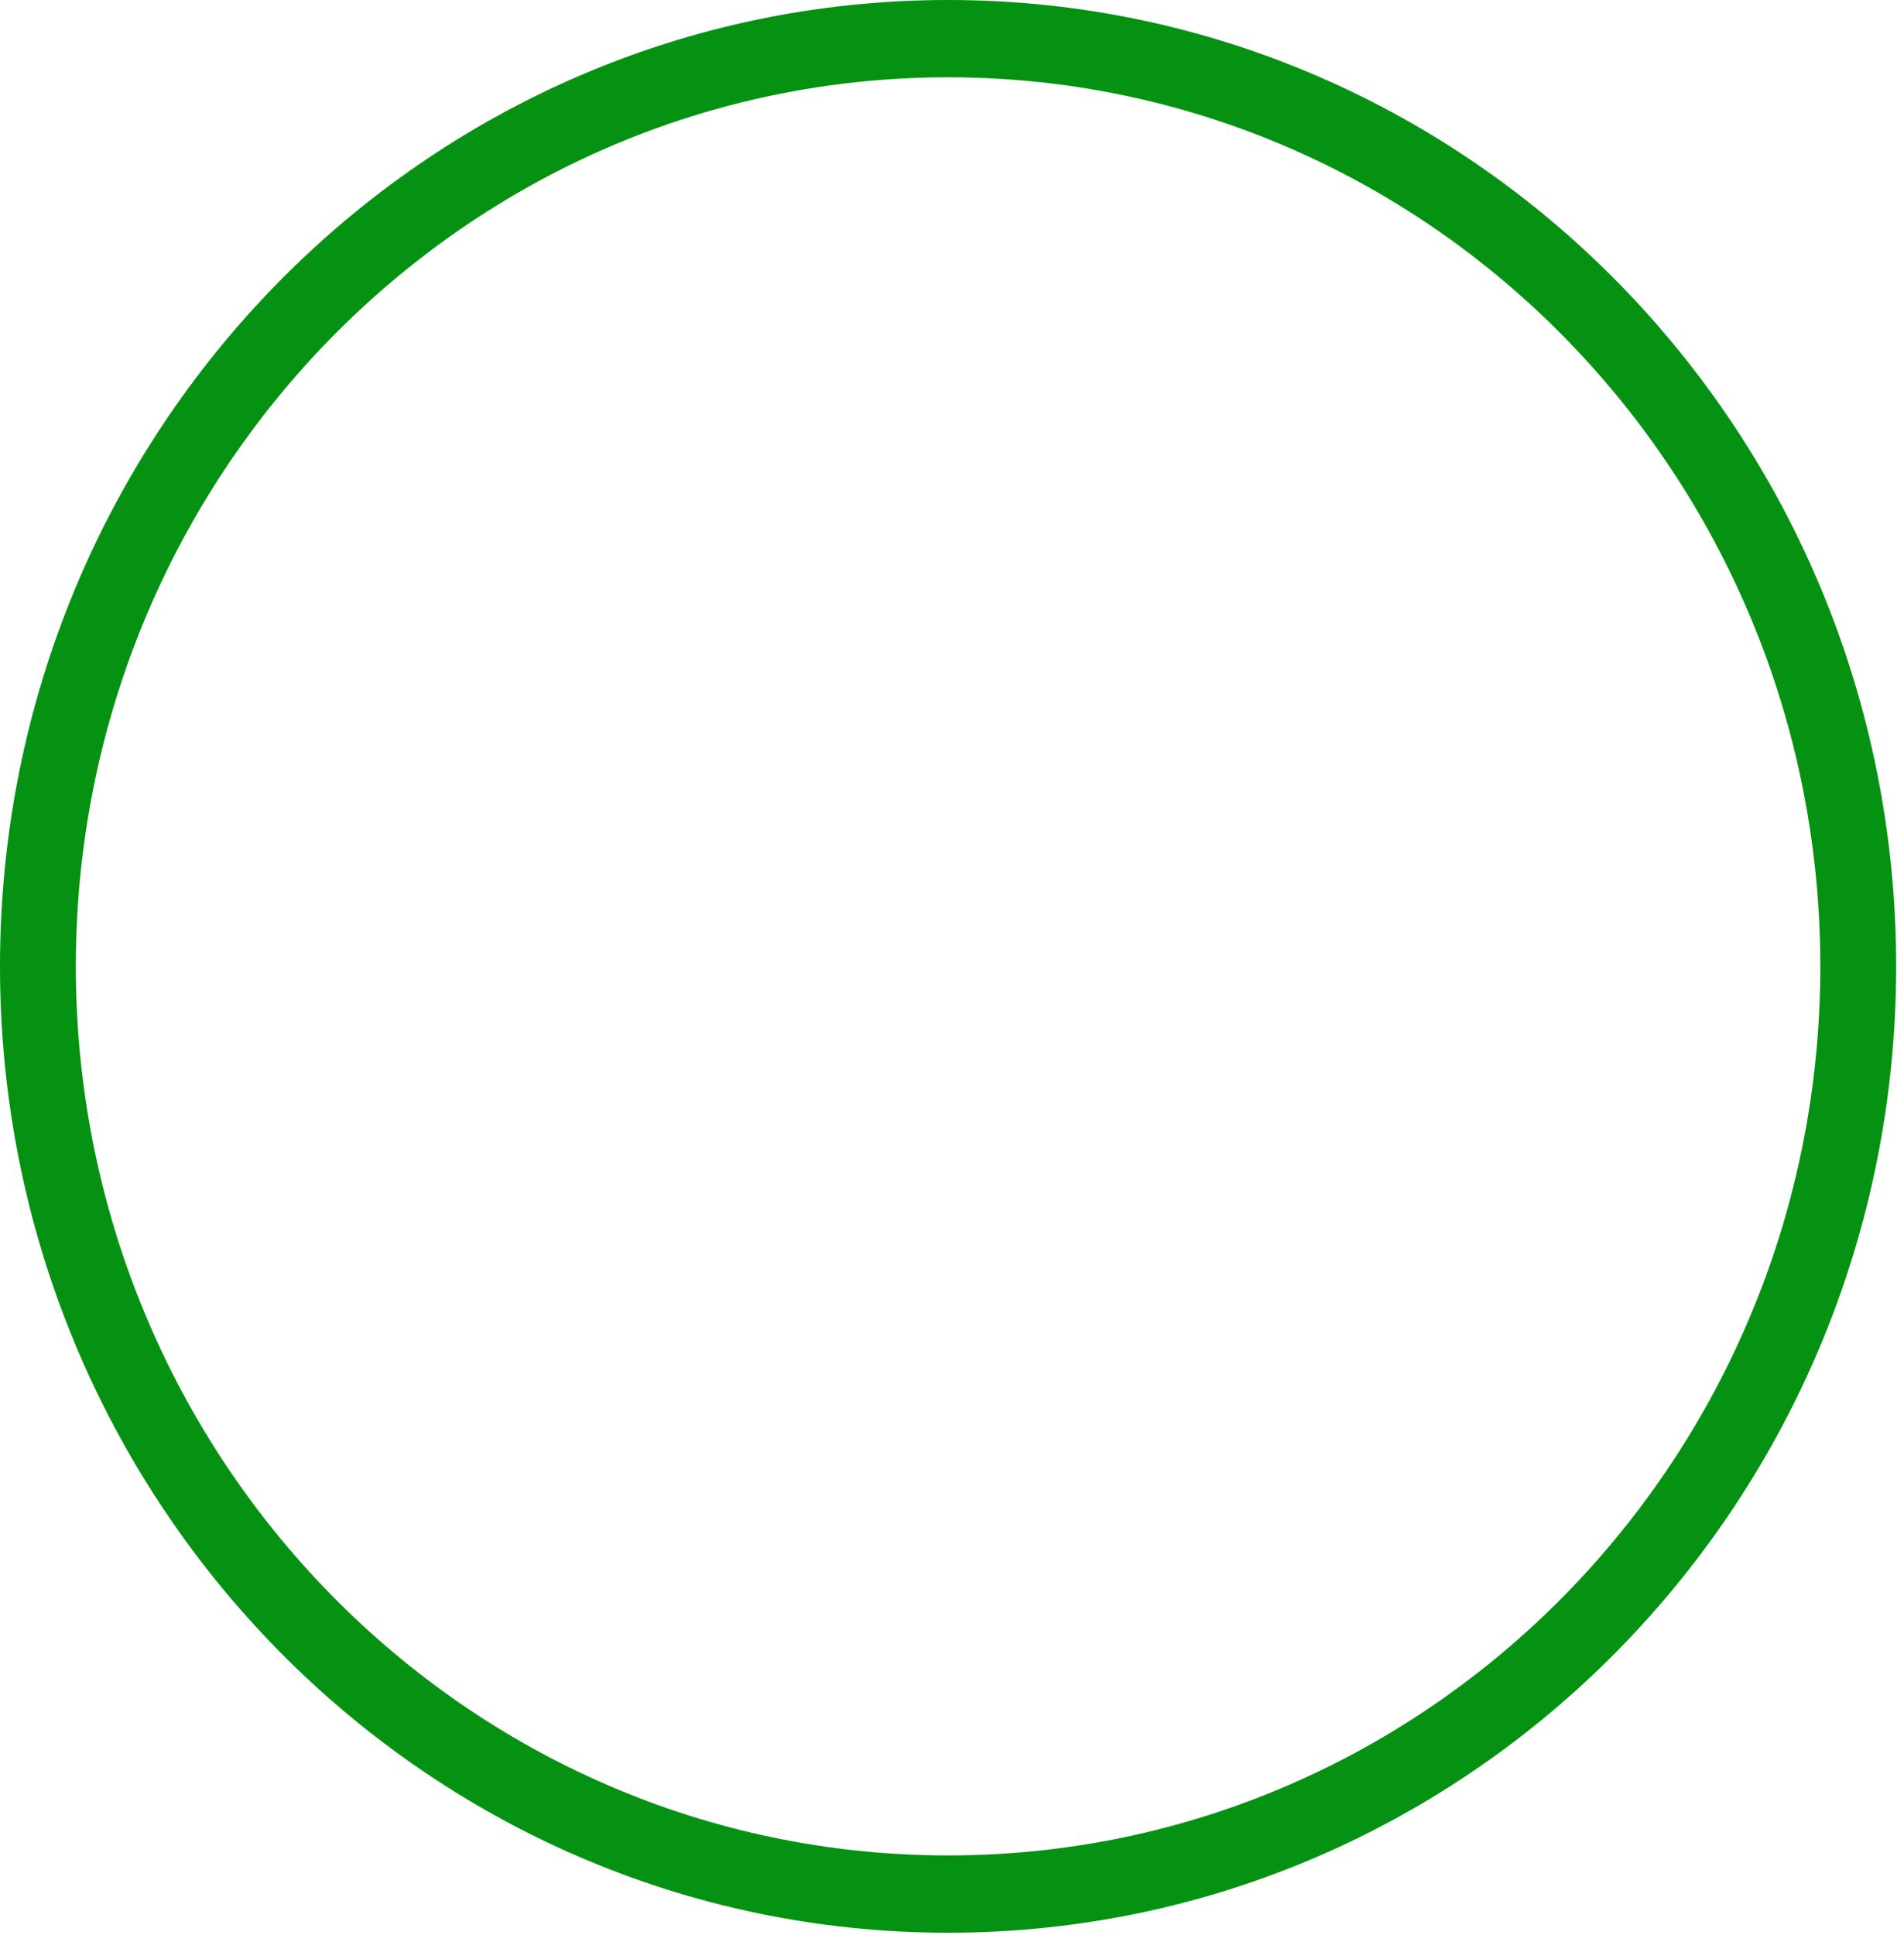 <svg width="188" height="191" viewBox="0 0 188 191" fill="none" xmlns="http://www.w3.org/2000/svg">
<path fill-rule="evenodd" clip-rule="evenodd" d="M93.613 183.152C141.176 183.152 179.737 143.859 179.737 95.392C179.737 46.925 141.176 7.631 93.613 7.631C46.05 7.631 7.489 46.925 7.489 95.392C7.489 143.859 46.05 183.152 93.613 183.152ZM93.613 190.784C145.317 190.784 187.226 148.079 187.226 95.392C187.226 42.705 145.317 0 93.613 0C41.909 0 0 42.705 0 95.392C0 148.079 41.909 190.784 93.613 190.784Z" fill="#059212"/>
</svg>
